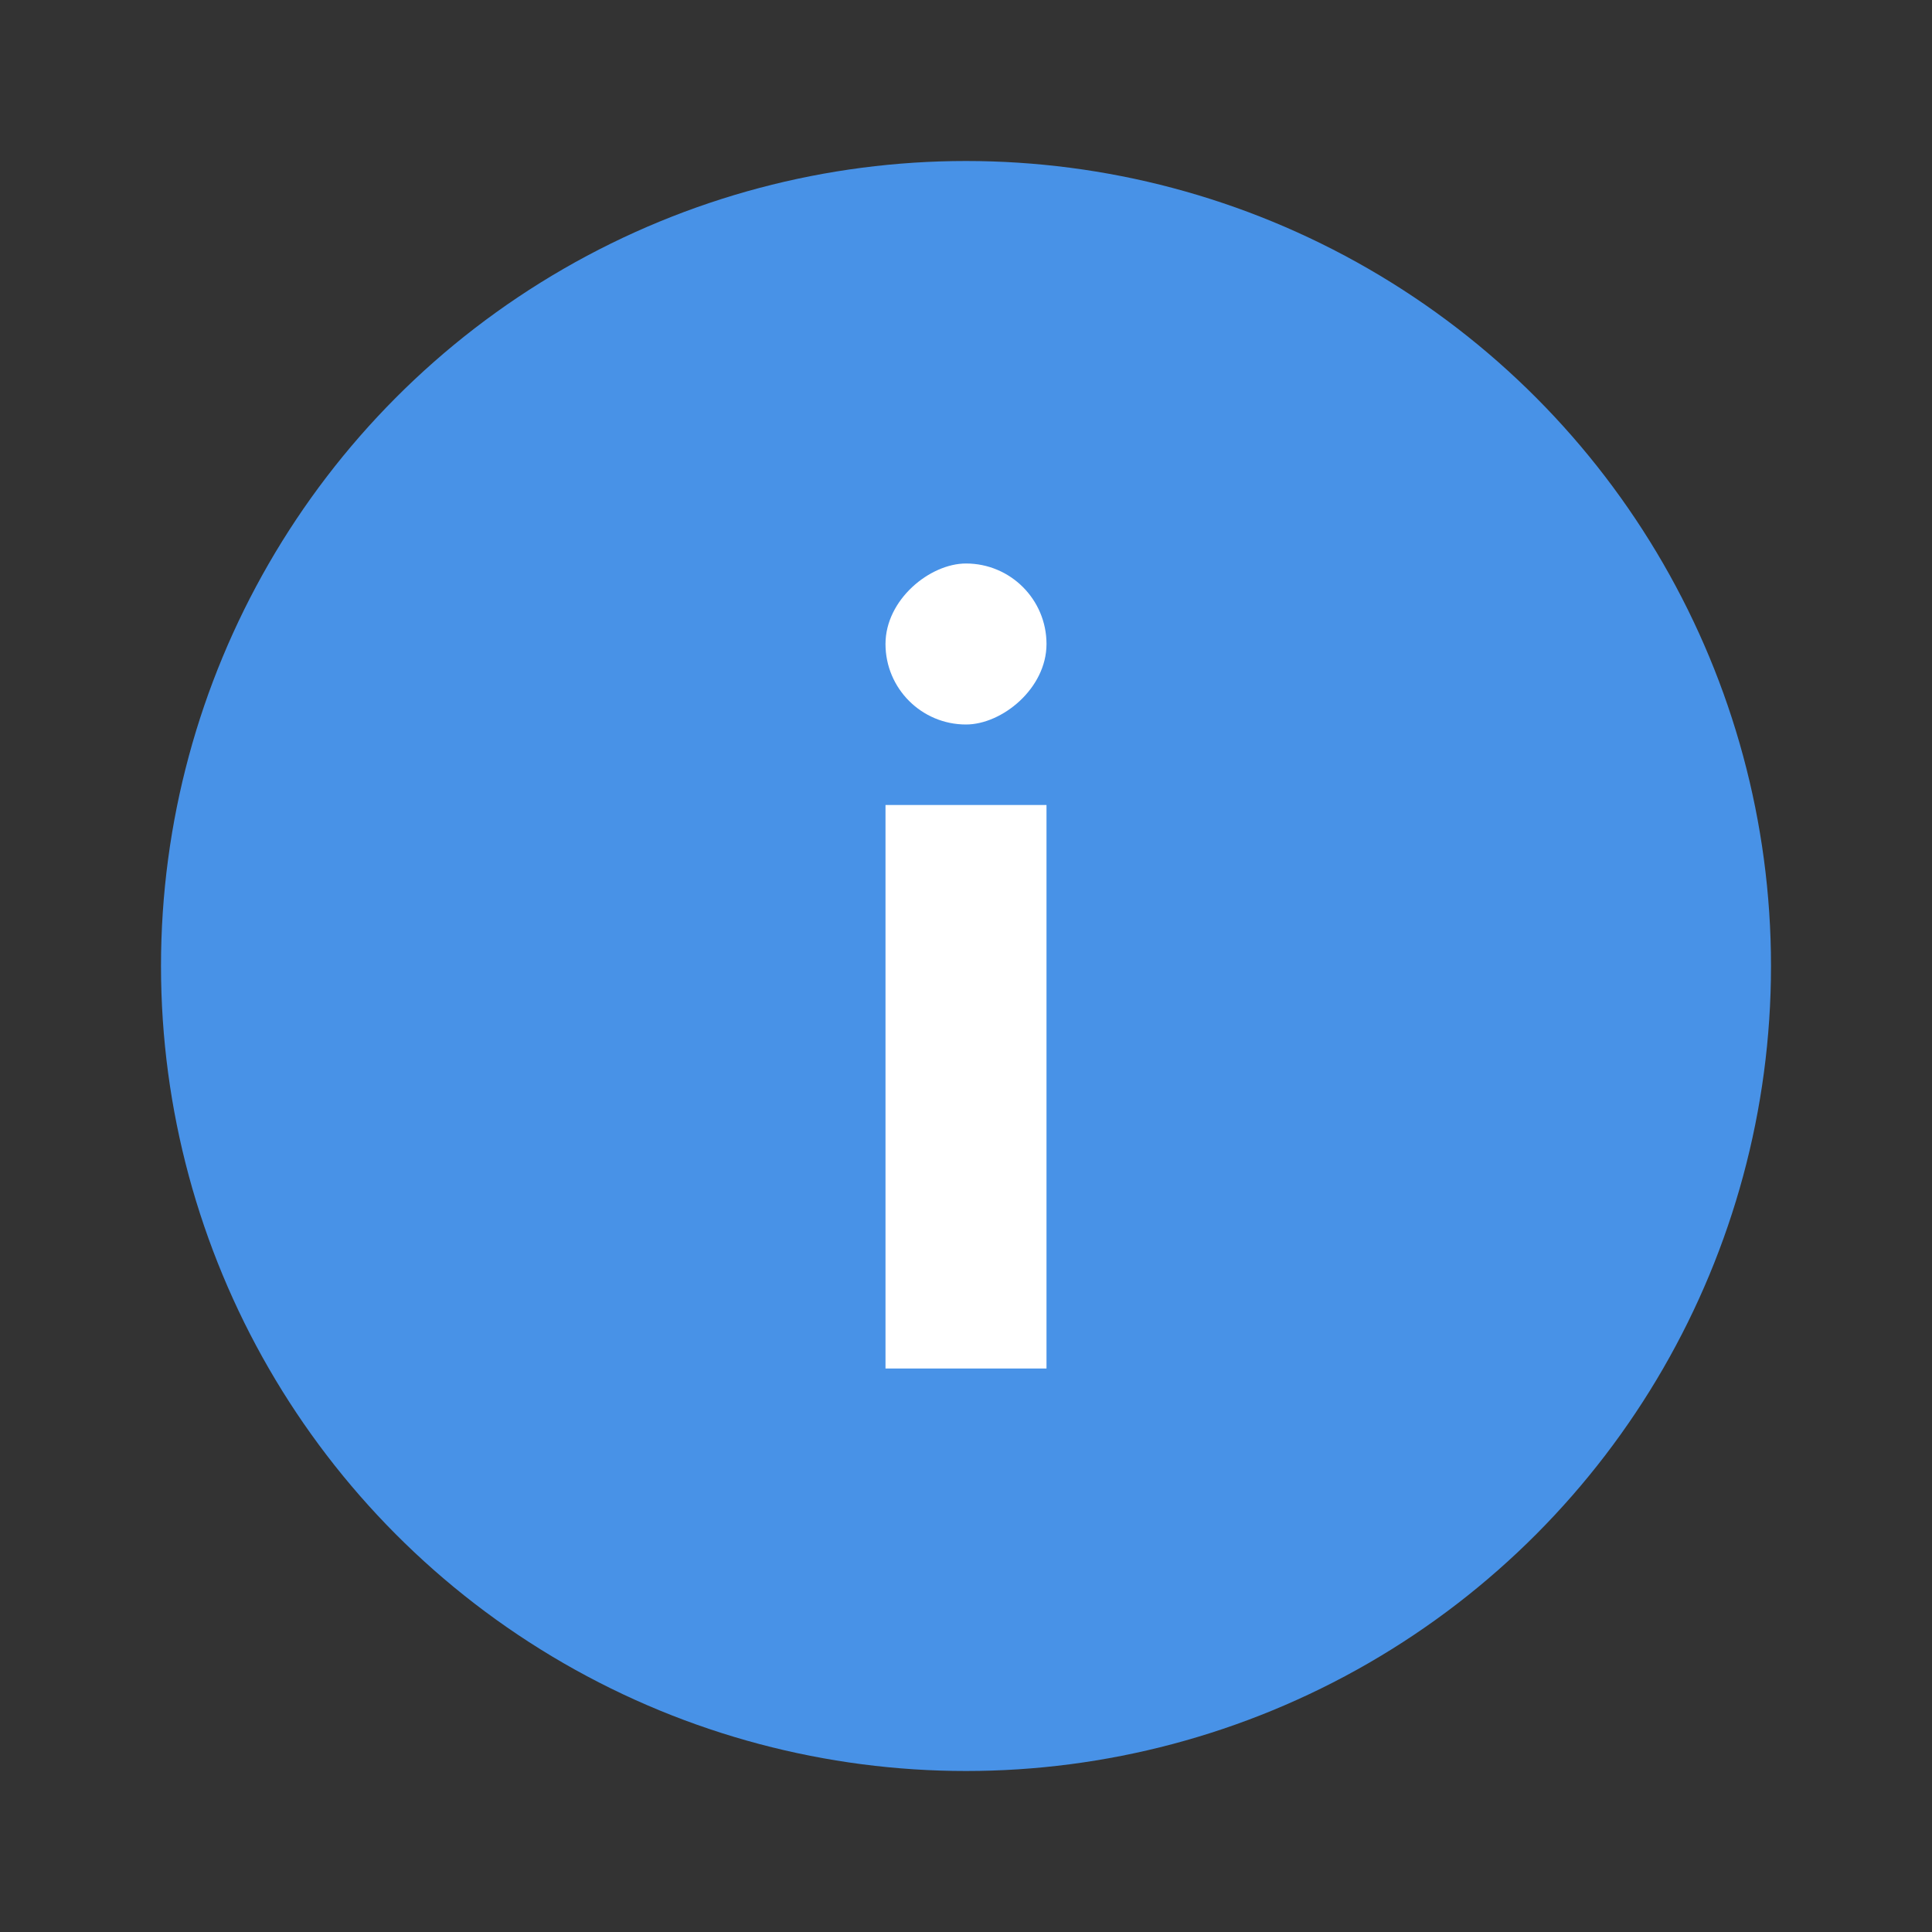 <svg width="48" height="48" viewBox="0 0 48 48" fill="none" xmlns="http://www.w3.org/2000/svg">
<rect x="0" y="0" width="48" height="48" fill="#333333" stroke="none"/>
<circle cx="24" cy="24" r="20" fill="#4892E7"/>
<rect x="22" y="34" width="14" height="4" transform="rotate(-90 22 34)" fill="white"/>
<rect x="22" y="18" width="4" height="4" rx="2" transform="rotate(-90 22 18)" fill="white"/>
</svg>
